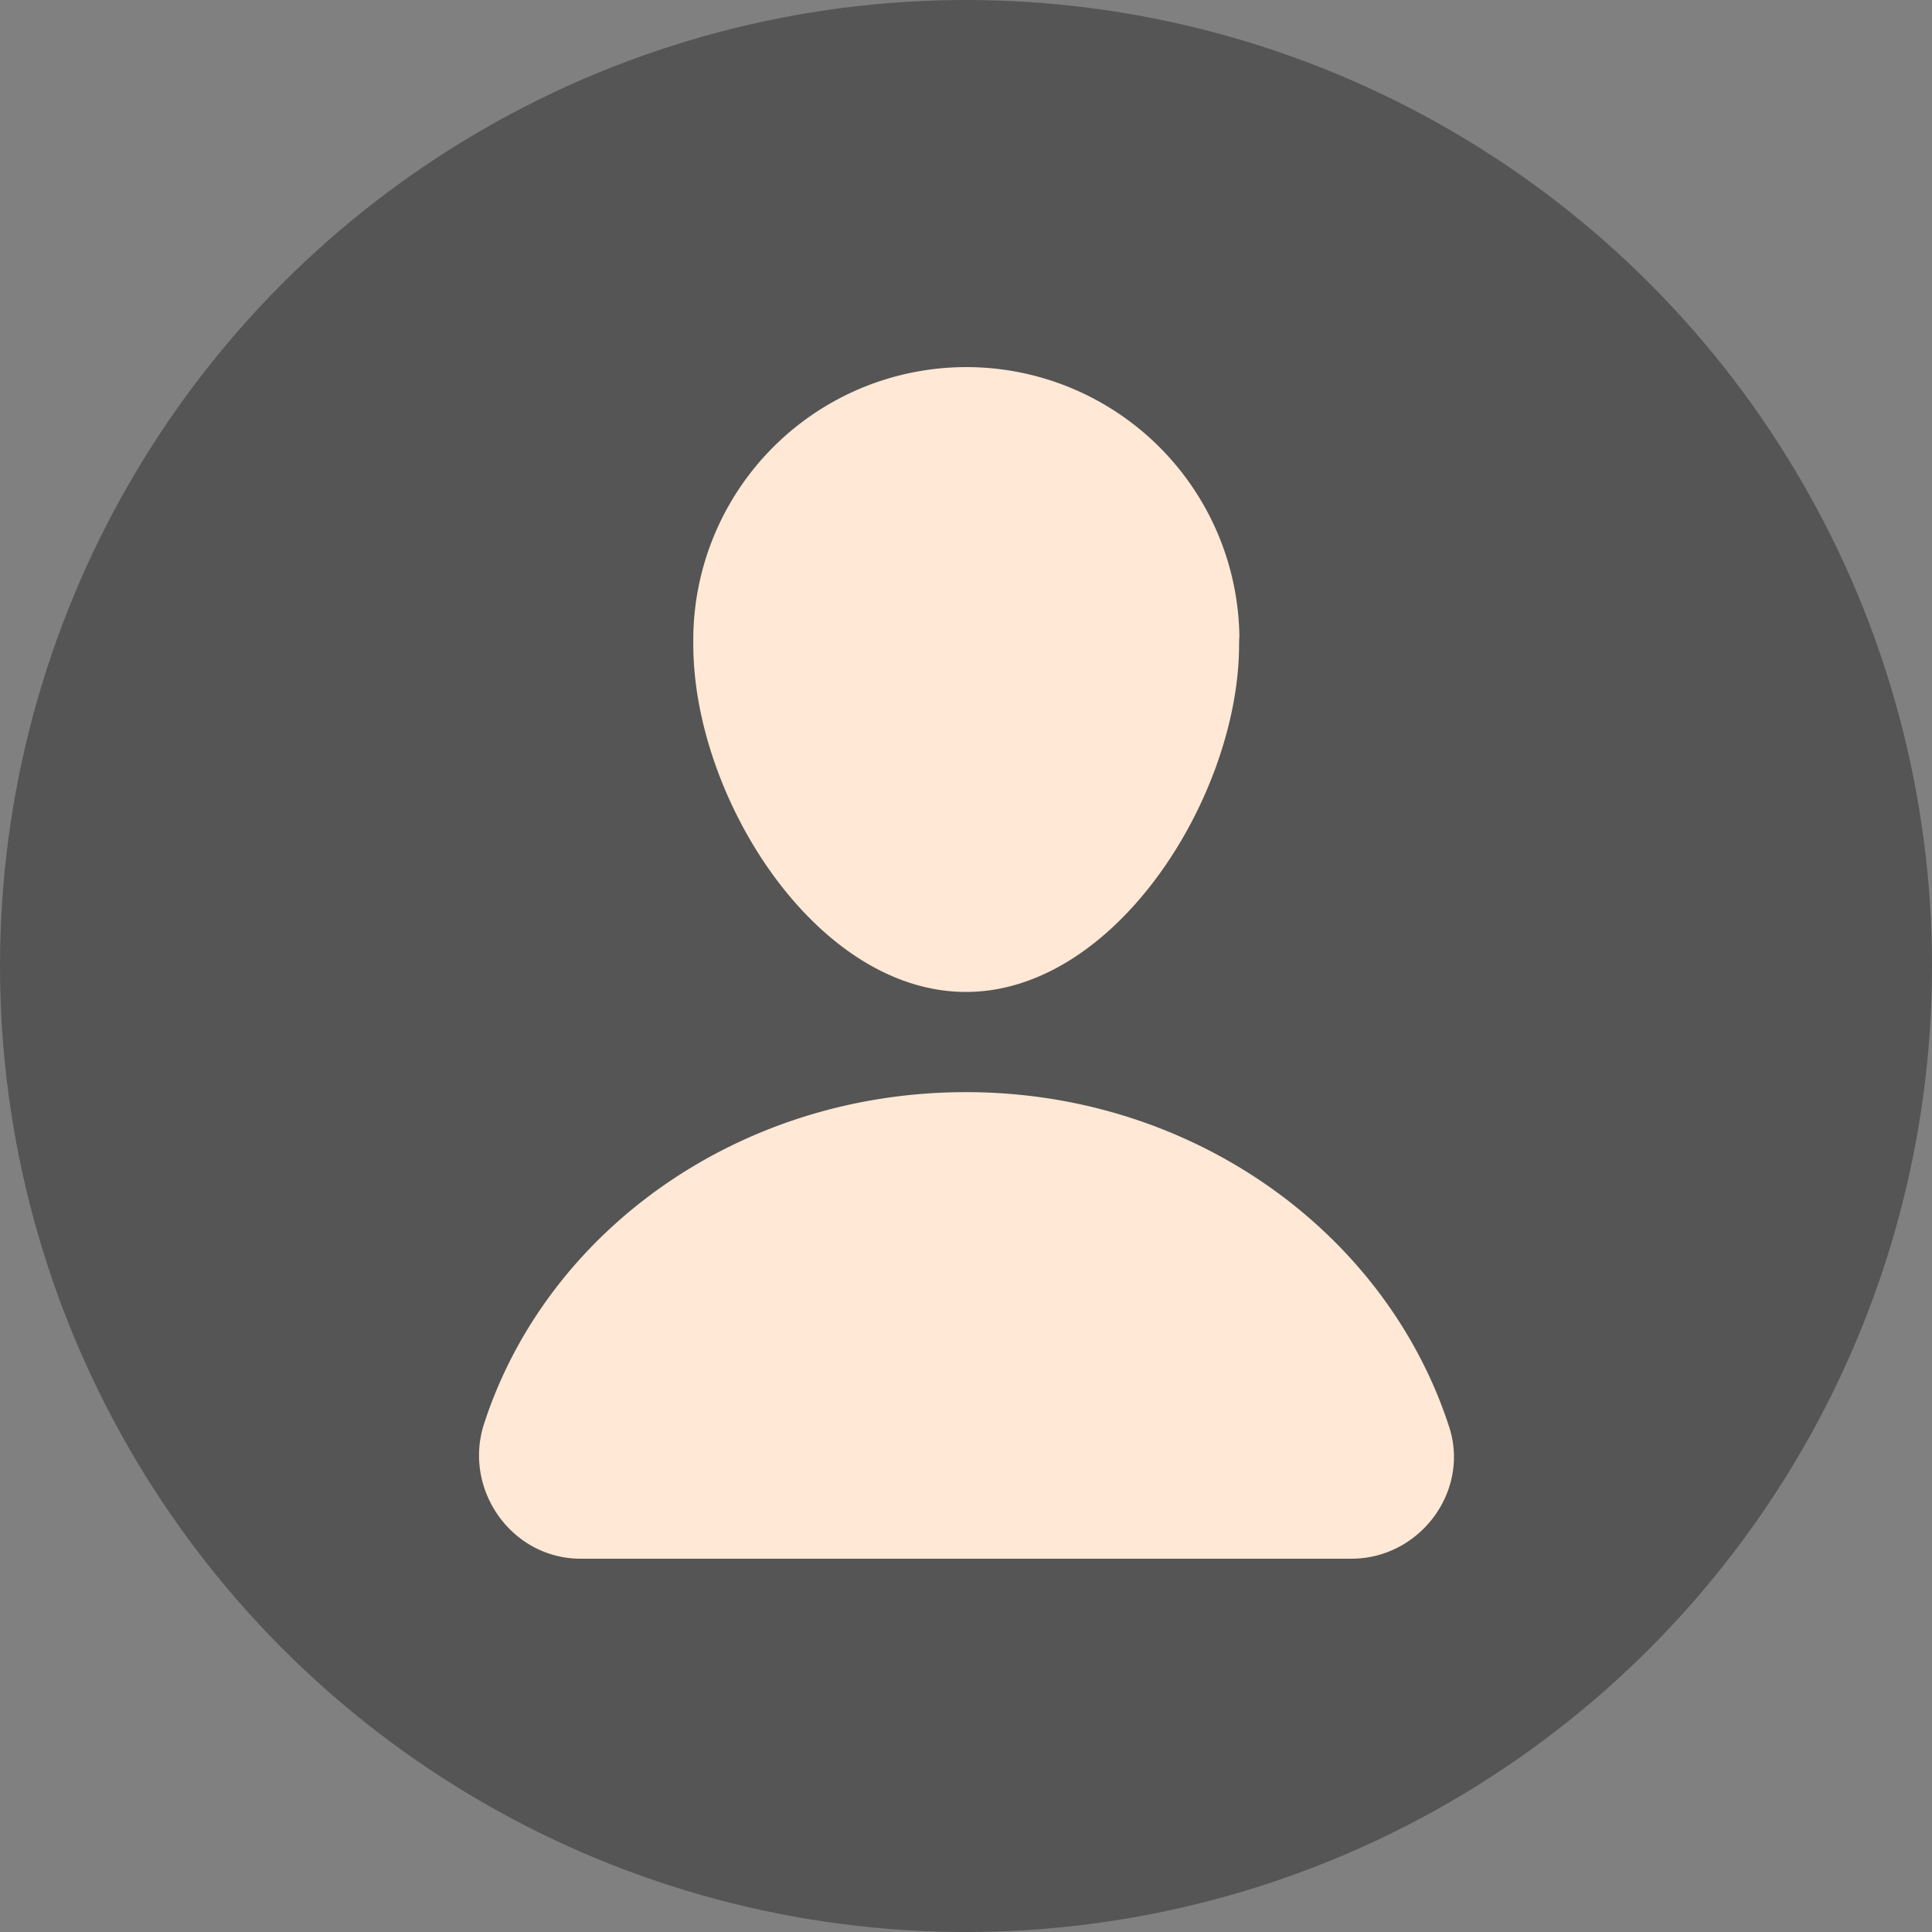 <svg xmlns="http://www.w3.org/2000/svg" viewBox="0 0 304.64 304.64">
  <rect x="0" y="0" width="304.64" height="304.64" fill="#808080" stroke="none"/>
  <circle cx="152.32" cy="152.32" r="152.32" fill="#545554"/>
  <path d="M195.38 101.64c0 23.7-19.35 54.77-43.06 54.77s-43-30.79-43-54.77a43.06 43.06 0 1 1 86.11-1.31c-.04.43-.04.87-.05 1.31zm-43.06 70.57c-36 0-66.21 22.07-76 52.32-3.33 10.32 4.34 21.25 15.24 21.25h121.53c10.63 0 18.53-10.35 15.53-20.43-9.81-30.79-40.33-53.14-76.3-53.14z" fill="#ffe8d5"/>
</svg>
